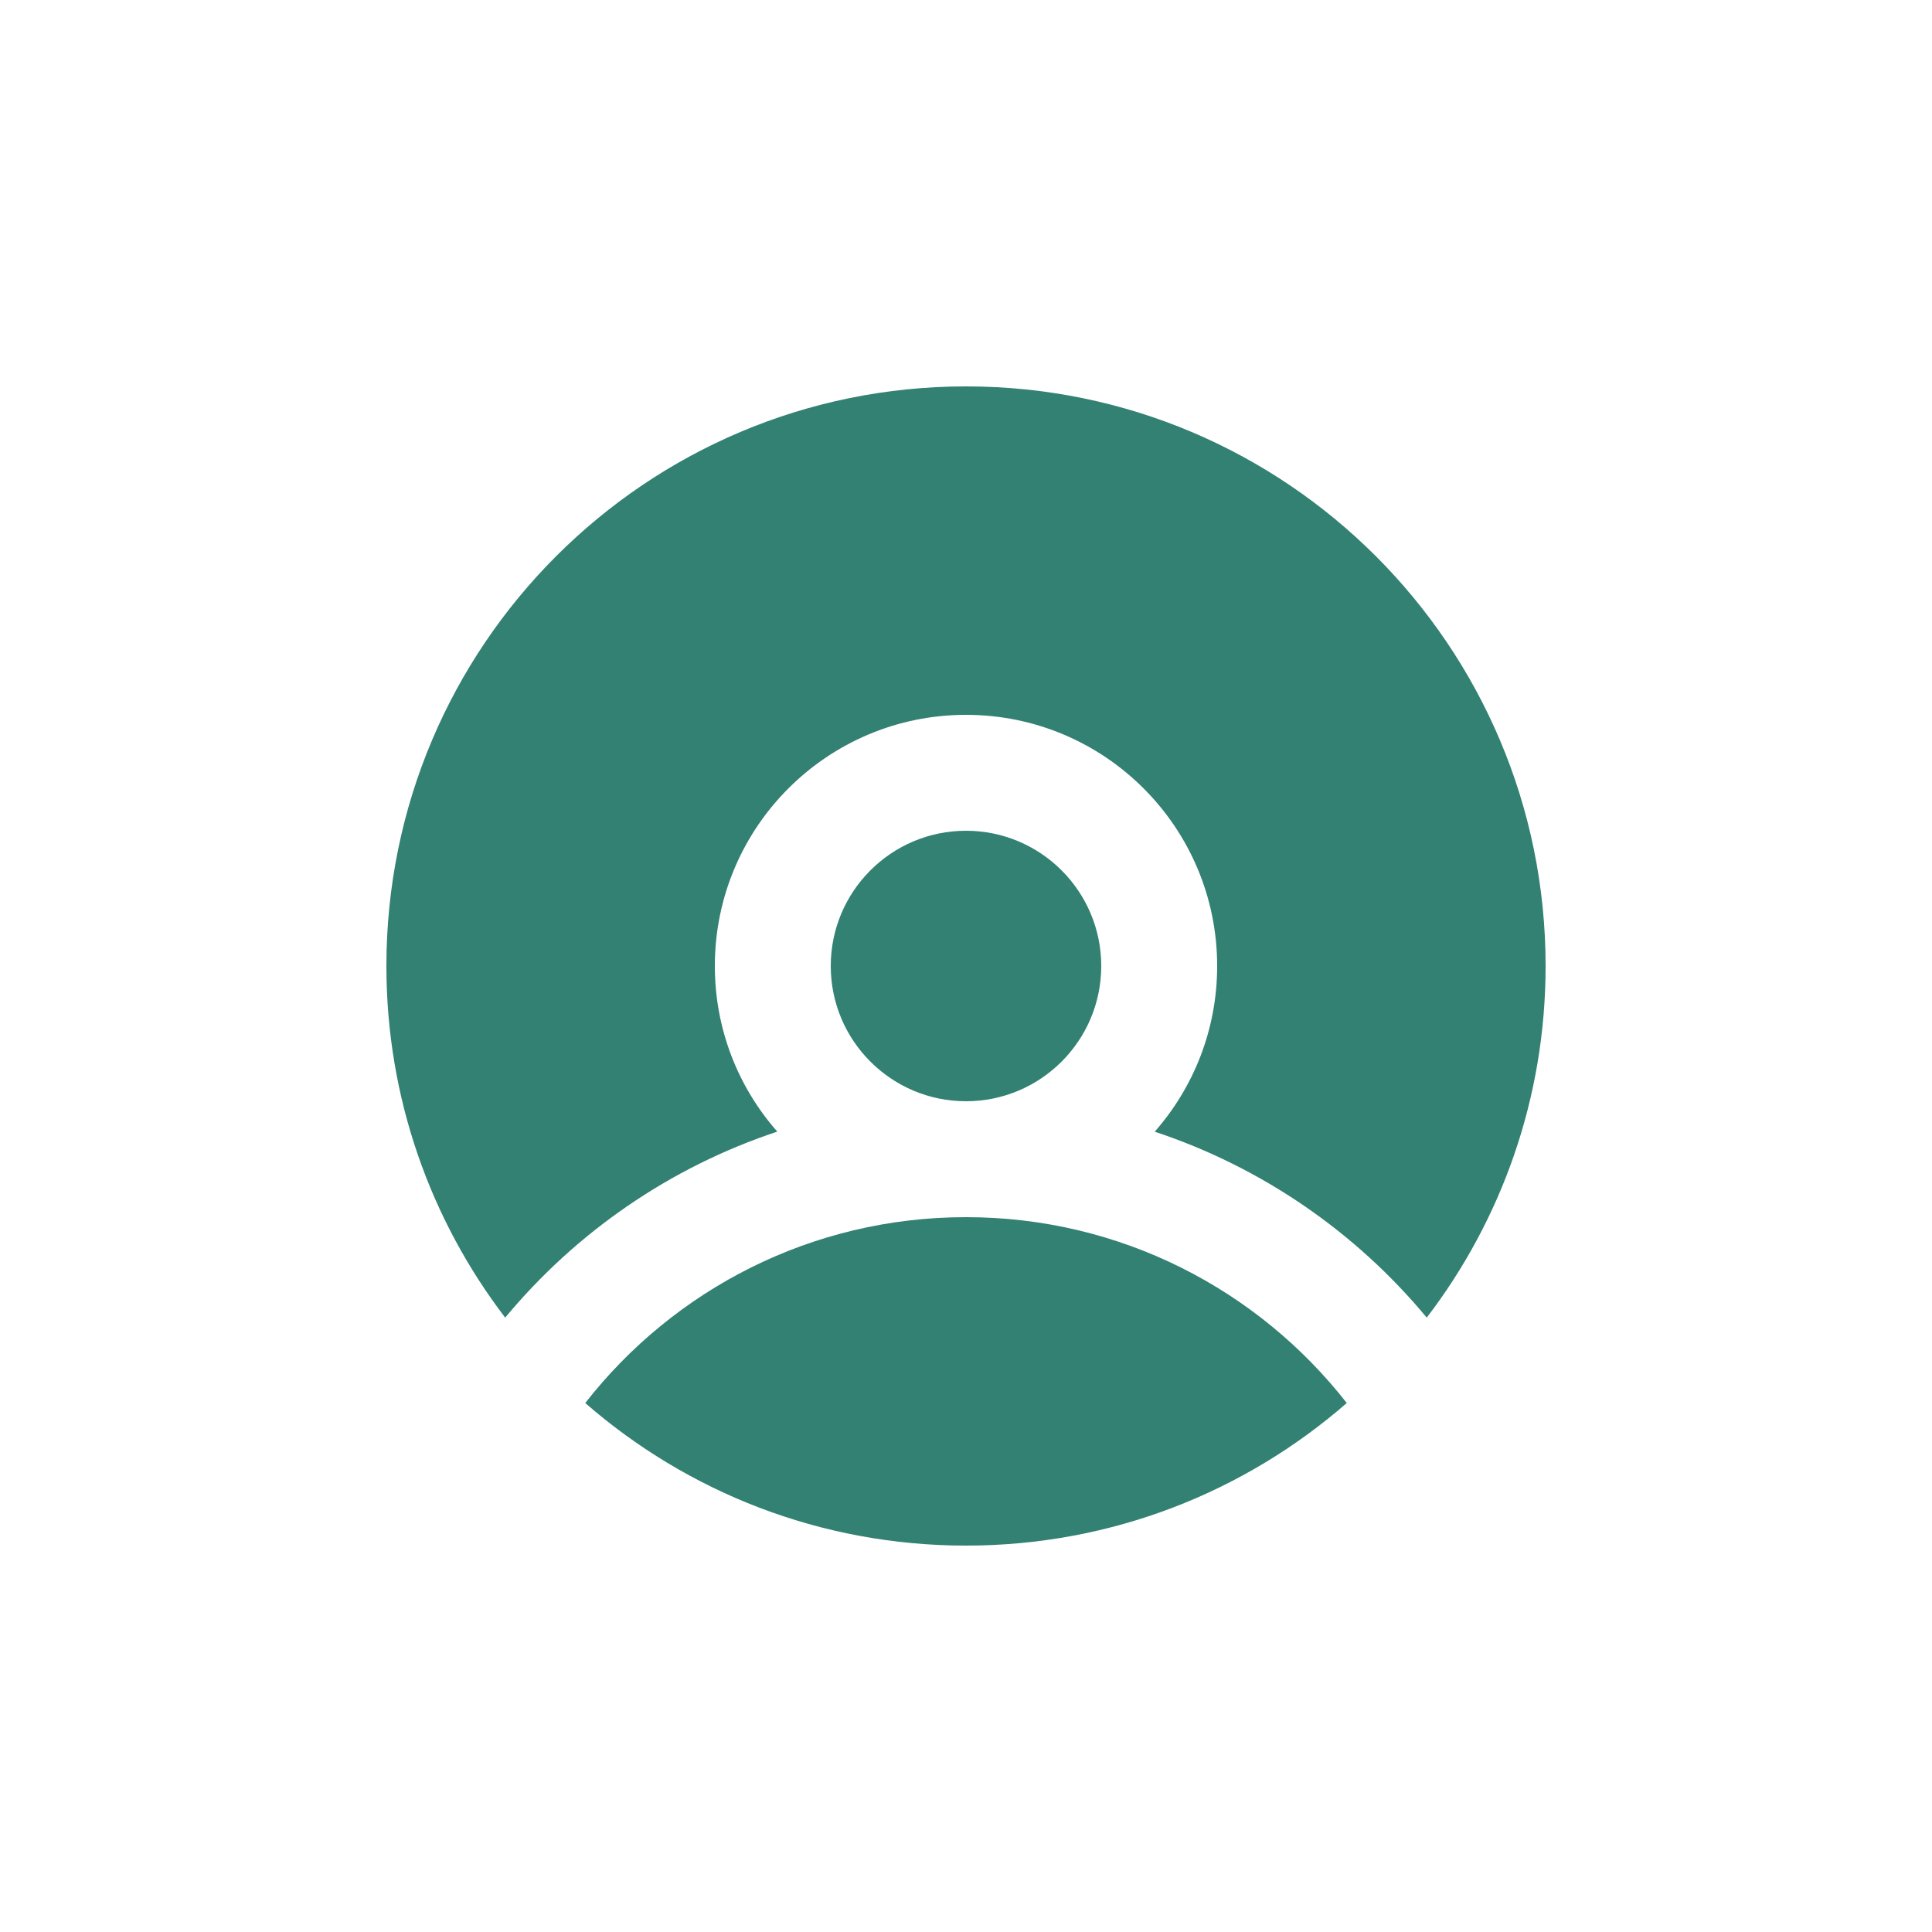 <svg xmlns="http://www.w3.org/2000/svg" width="25" height="25" viewBox="0 0 25 25"><path fill="#328173" fill-rule="evenodd" d="M12.5,15.75 C14.502,15.75 16.283,16.691 17.427,18.155 C16.109,19.304 14.386,20 12.5,20 C10.614,20 8.891,19.304 7.573,18.155 C8.717,16.691 10.498,15.75 12.5,15.75 Z M12.5,5 C16.642,5 20,8.358 20,12.5 C20,14.211 19.427,15.788 18.462,17.05 C17.548,15.948 16.332,15.105 14.942,14.644 C15.445,14.072 15.75,13.322 15.75,12.5 C15.75,10.705 14.295,9.25 12.5,9.25 C10.705,9.25 9.25,10.705 9.25,12.5 C9.25,13.322 9.555,14.072 10.058,14.643 C8.668,15.104 7.452,15.948 6.537,17.05 C5.573,15.788 5,14.211 5,12.5 C5,8.358 8.358,5 12.5,5 Z M12.5,10.75 C13.466,10.75 14.25,11.534 14.25,12.5 C14.25,13.466 13.466,14.25 12.5,14.25 C11.534,14.25 10.75,13.466 10.75,12.5 C10.75,11.534 11.534,10.75 12.5,10.75 Z"/></svg>